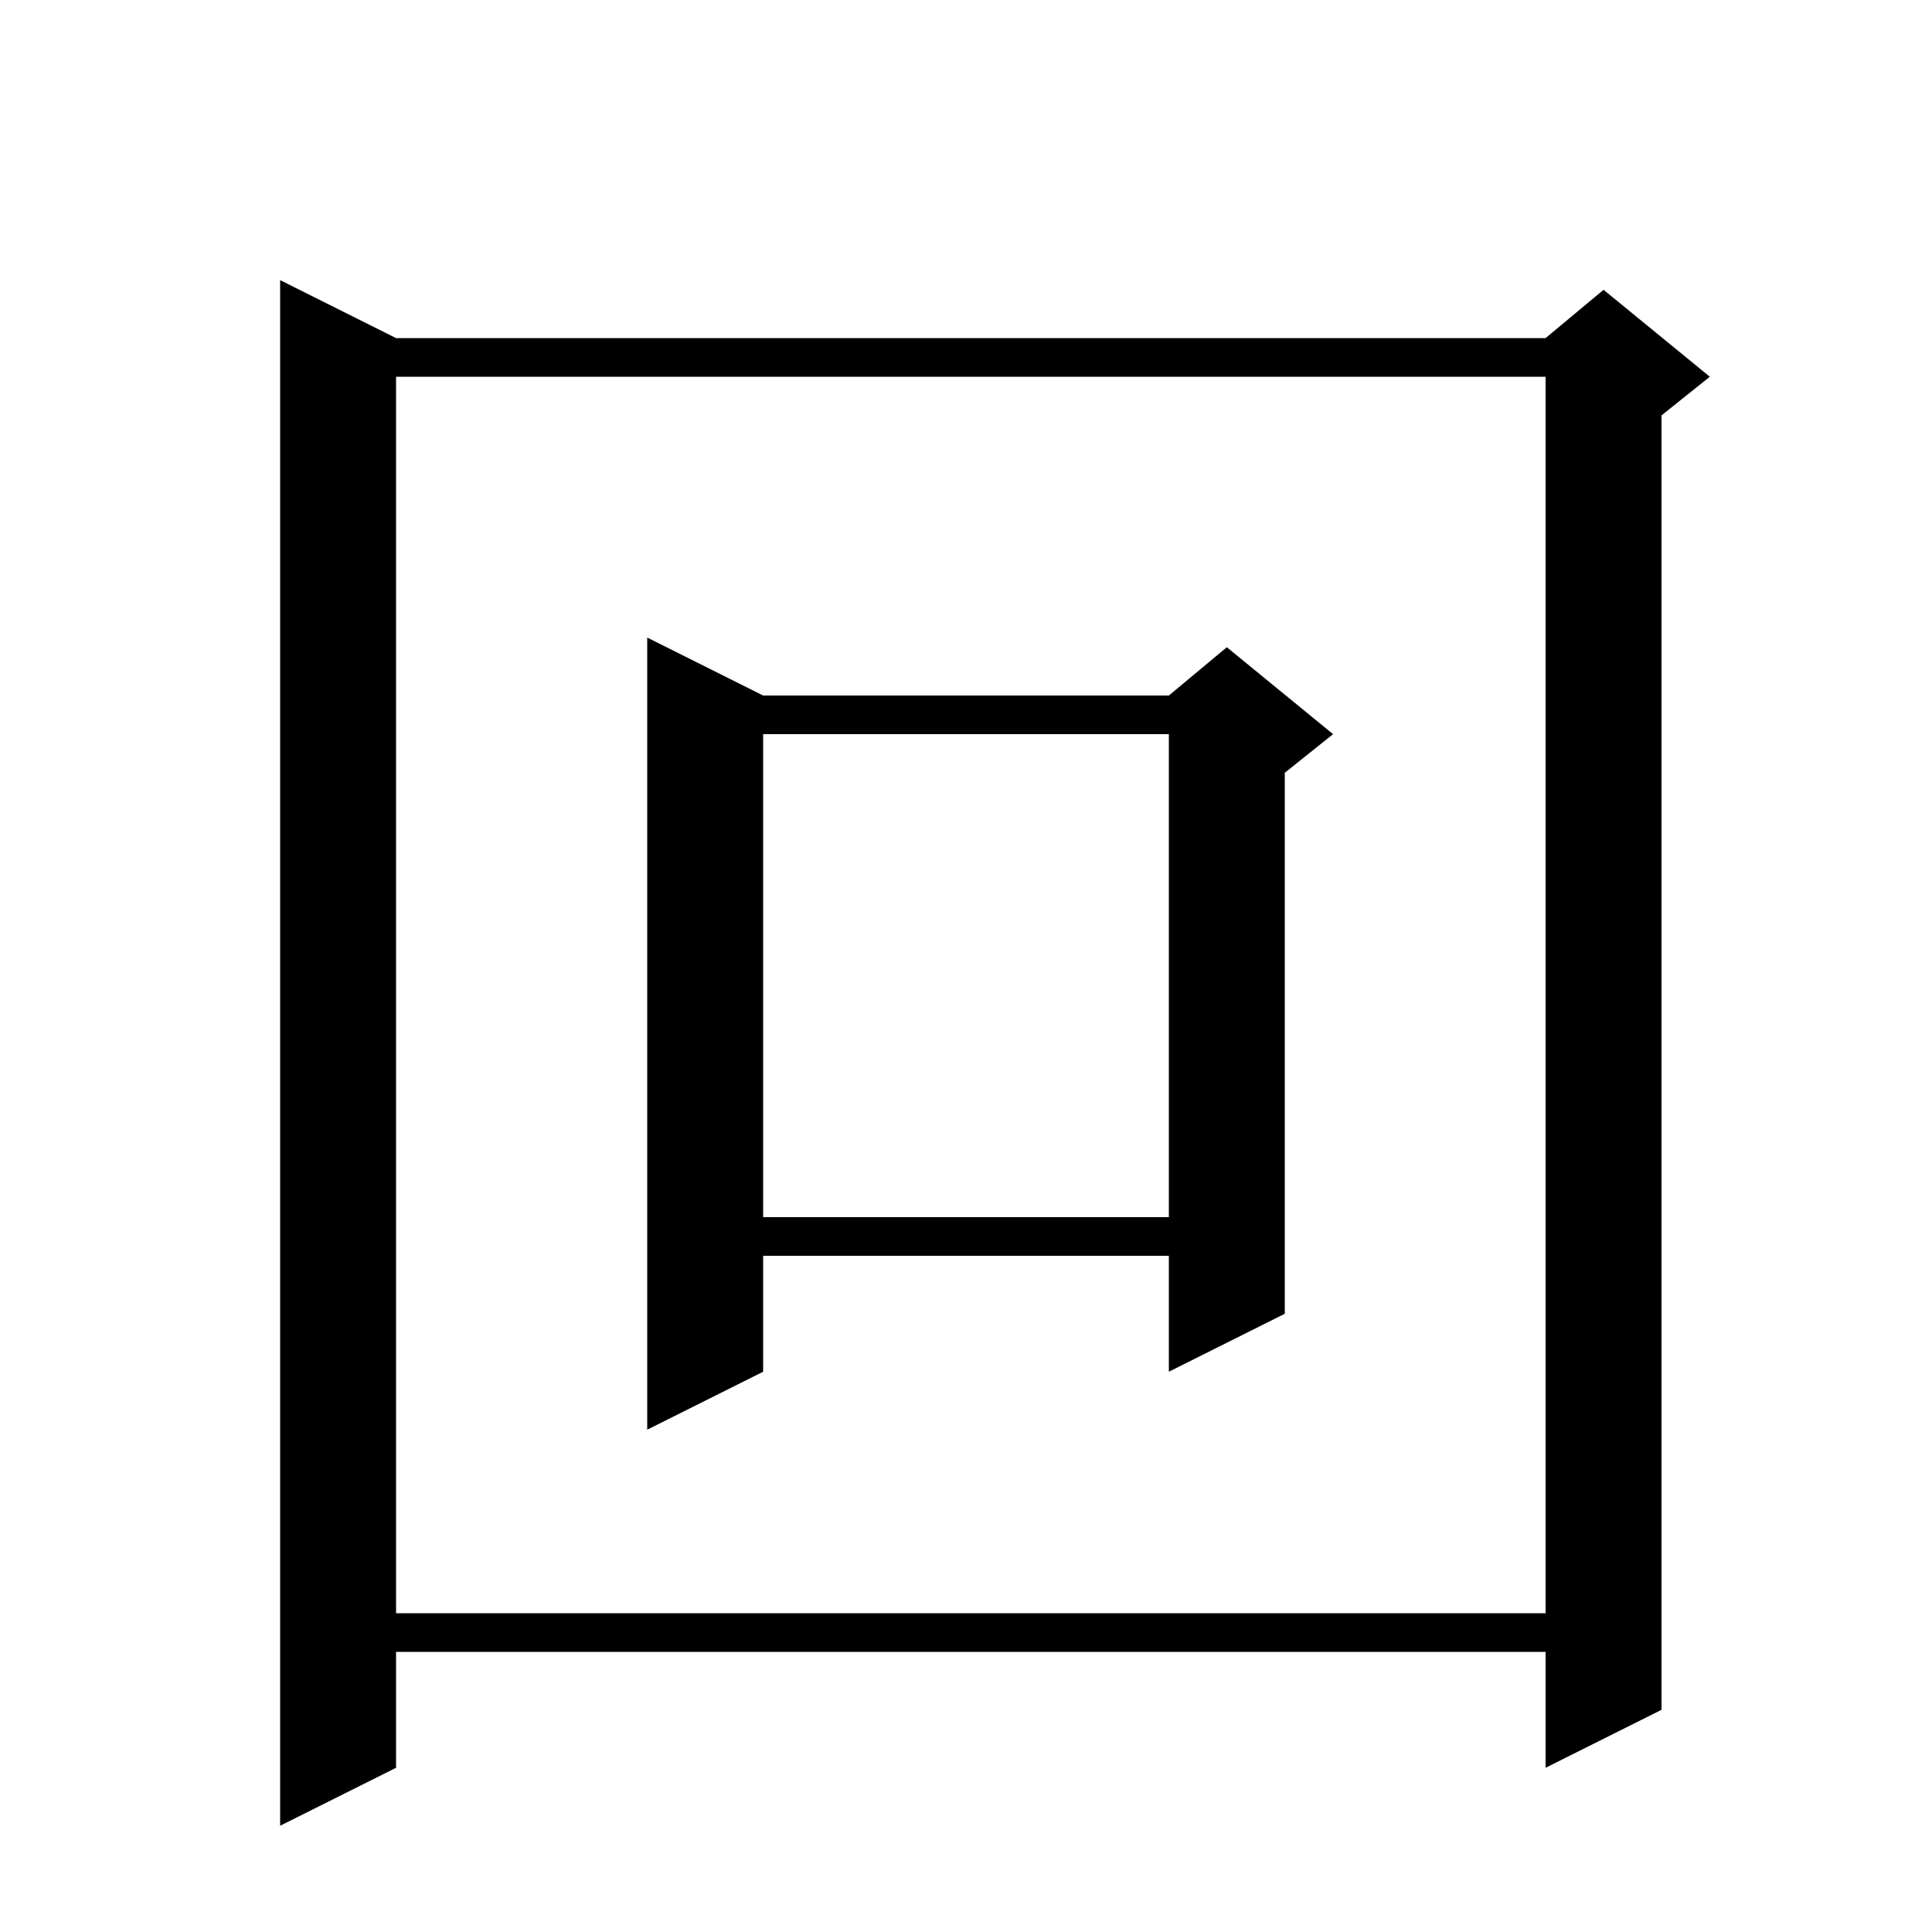 <svg xmlns="http://www.w3.org/2000/svg" xmlns:xlink="http://www.w3.org/1999/xlink" version="1.1" baseProfile="full" viewBox="0 0 200 200" width="200" height="200">
<g fill="black">
<path d="M 41.0 35.0 L 160.0 35.0 L 166.0 30.0 L 177.0 39.0 L 172.0 43.0 L 172.0 177.0 L 160.0 183.0 L 160.0 171.0 L 41.0 171.0 L 41.0 183.0 L 29.0 189.0 L 29.0 29.0 Z M 41.0 39.0 L 41.0 167.0 L 160.0 167.0 L 160.0 39.0 Z M 79.0 72.0 L 121.0 72.0 L 127.0 67.0 L 138.0 76.0 L 133.0 80.0 L 133.0 136.0 L 121.0 142.0 L 121.0 130.0 L 79.0 130.0 L 79.0 142.0 L 67.0 148.0 L 67.0 66.0 Z M 79.0 76.0 L 79.0 126.0 L 121.0 126.0 L 121.0 76.0 Z " />
</g>
</svg>
